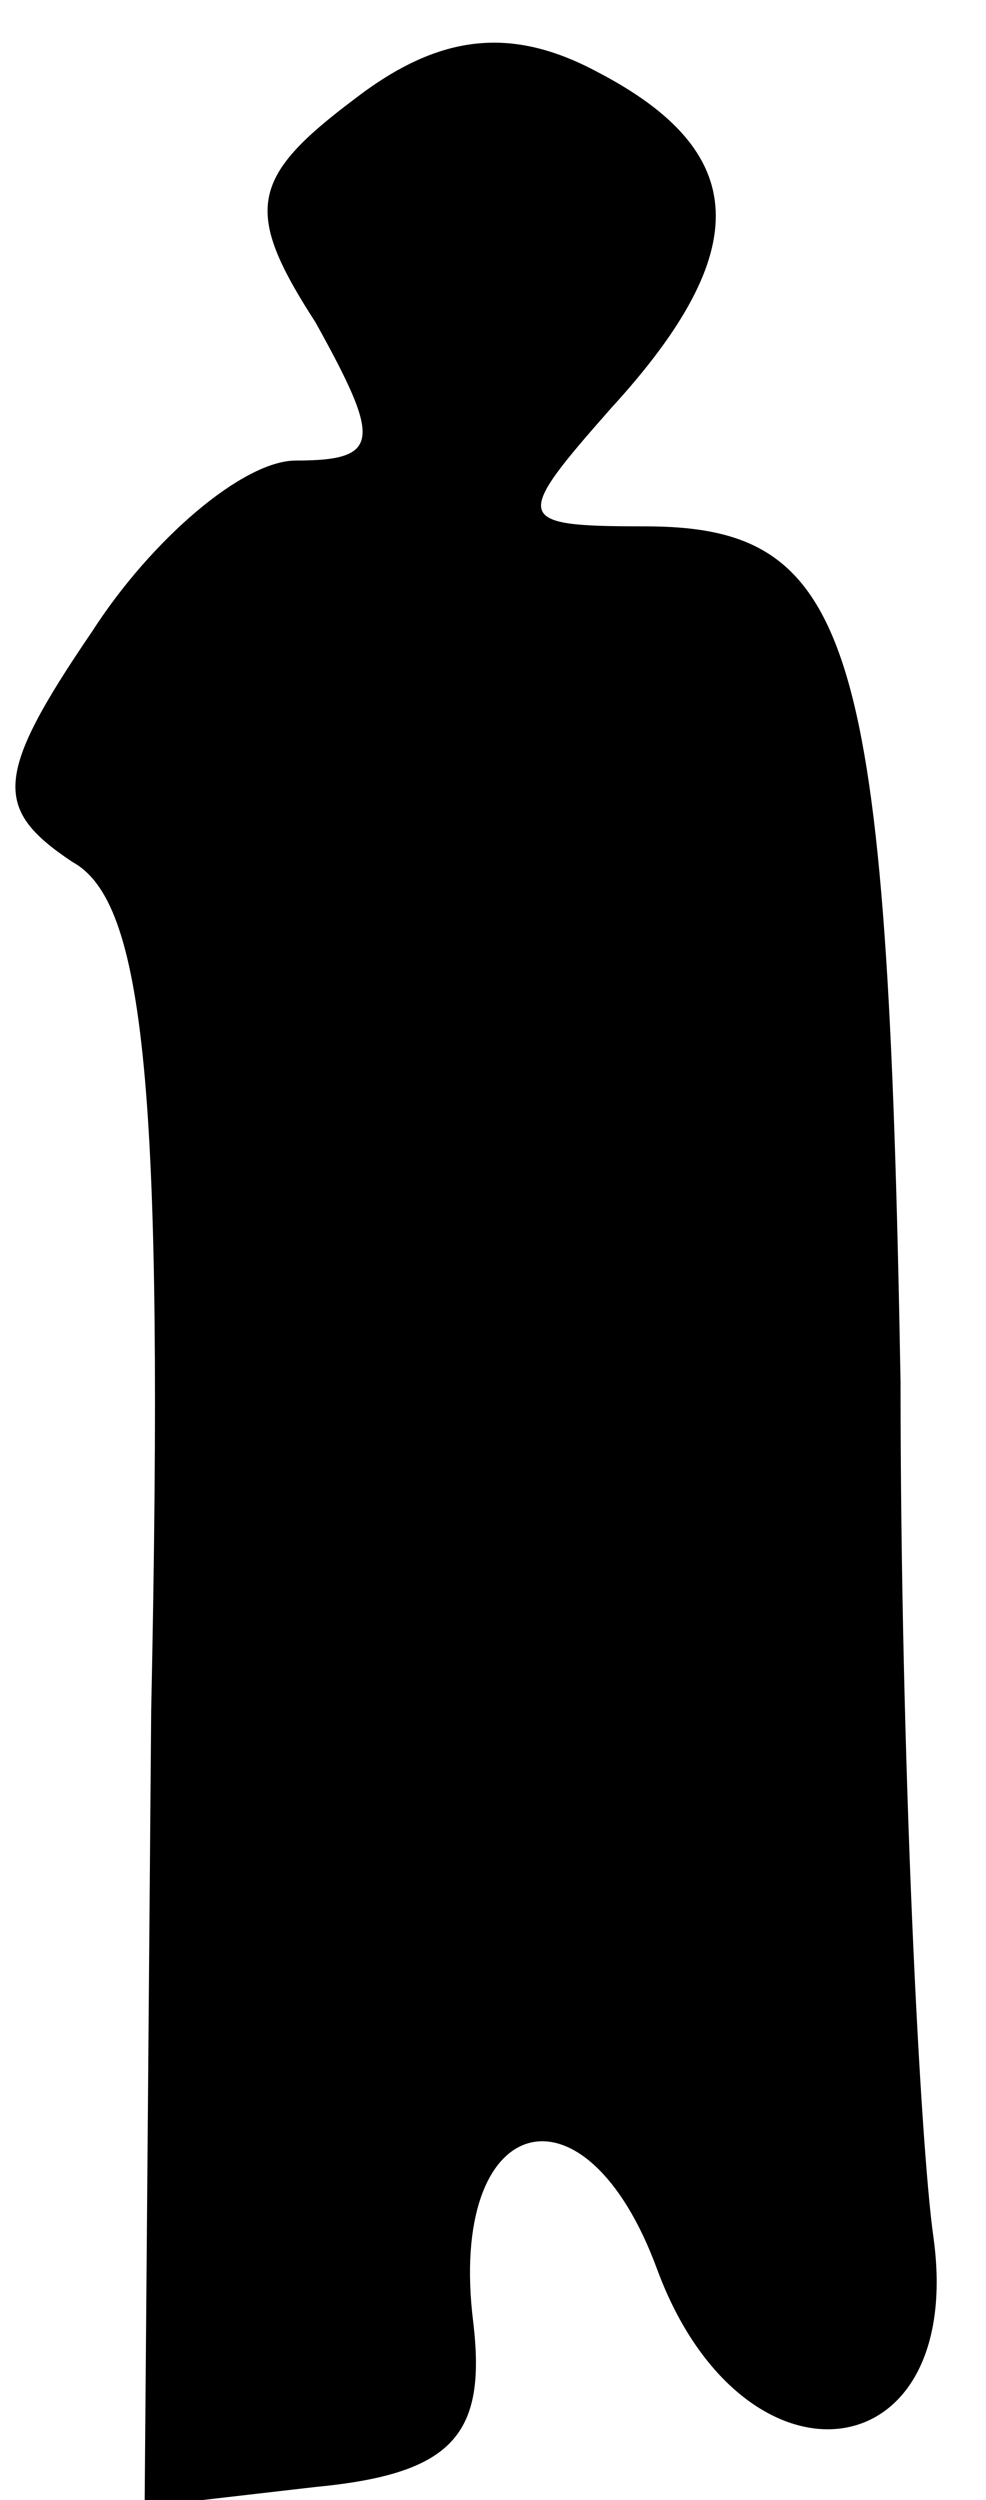 <?xml version="1.0" standalone="no"?>
<!DOCTYPE svg PUBLIC "-//W3C//DTD SVG 20010904//EN"
 "http://www.w3.org/TR/2001/REC-SVG-20010904/DTD/svg10.dtd">
<svg version="1.0" xmlns="http://www.w3.org/2000/svg"
 width="15pt" height="38pt" viewBox="0 0 15 38"
 preserveAspectRatio="xMidYMid meet">
<g transform="translate(0,38) scale(0.1,-0.1)"
fill="#000000" stroke="none">
<path fill="#000000" stroke="none" d="M54 365 c-16 -12 -17 -17 -6 -34 10
-18 10 -21 -3 -21 -8 0 -22 -12 -31 -26 -15 -22 -15 -27 -3 -35 11 -6 14 -34
12 -129 l-1 -121 26 3 c21 2 26 8 24 25 -4 32 17 38 28 8 13 -35 47 -31 42 5
-2 14 -5 72 -5 130 -2 113 -7 130 -39 130 -20 0 -20 1 -5 18 22 24 21 39 -2
51 -13 7 -24 6 -37 -4z"/>
</g>
</svg>
